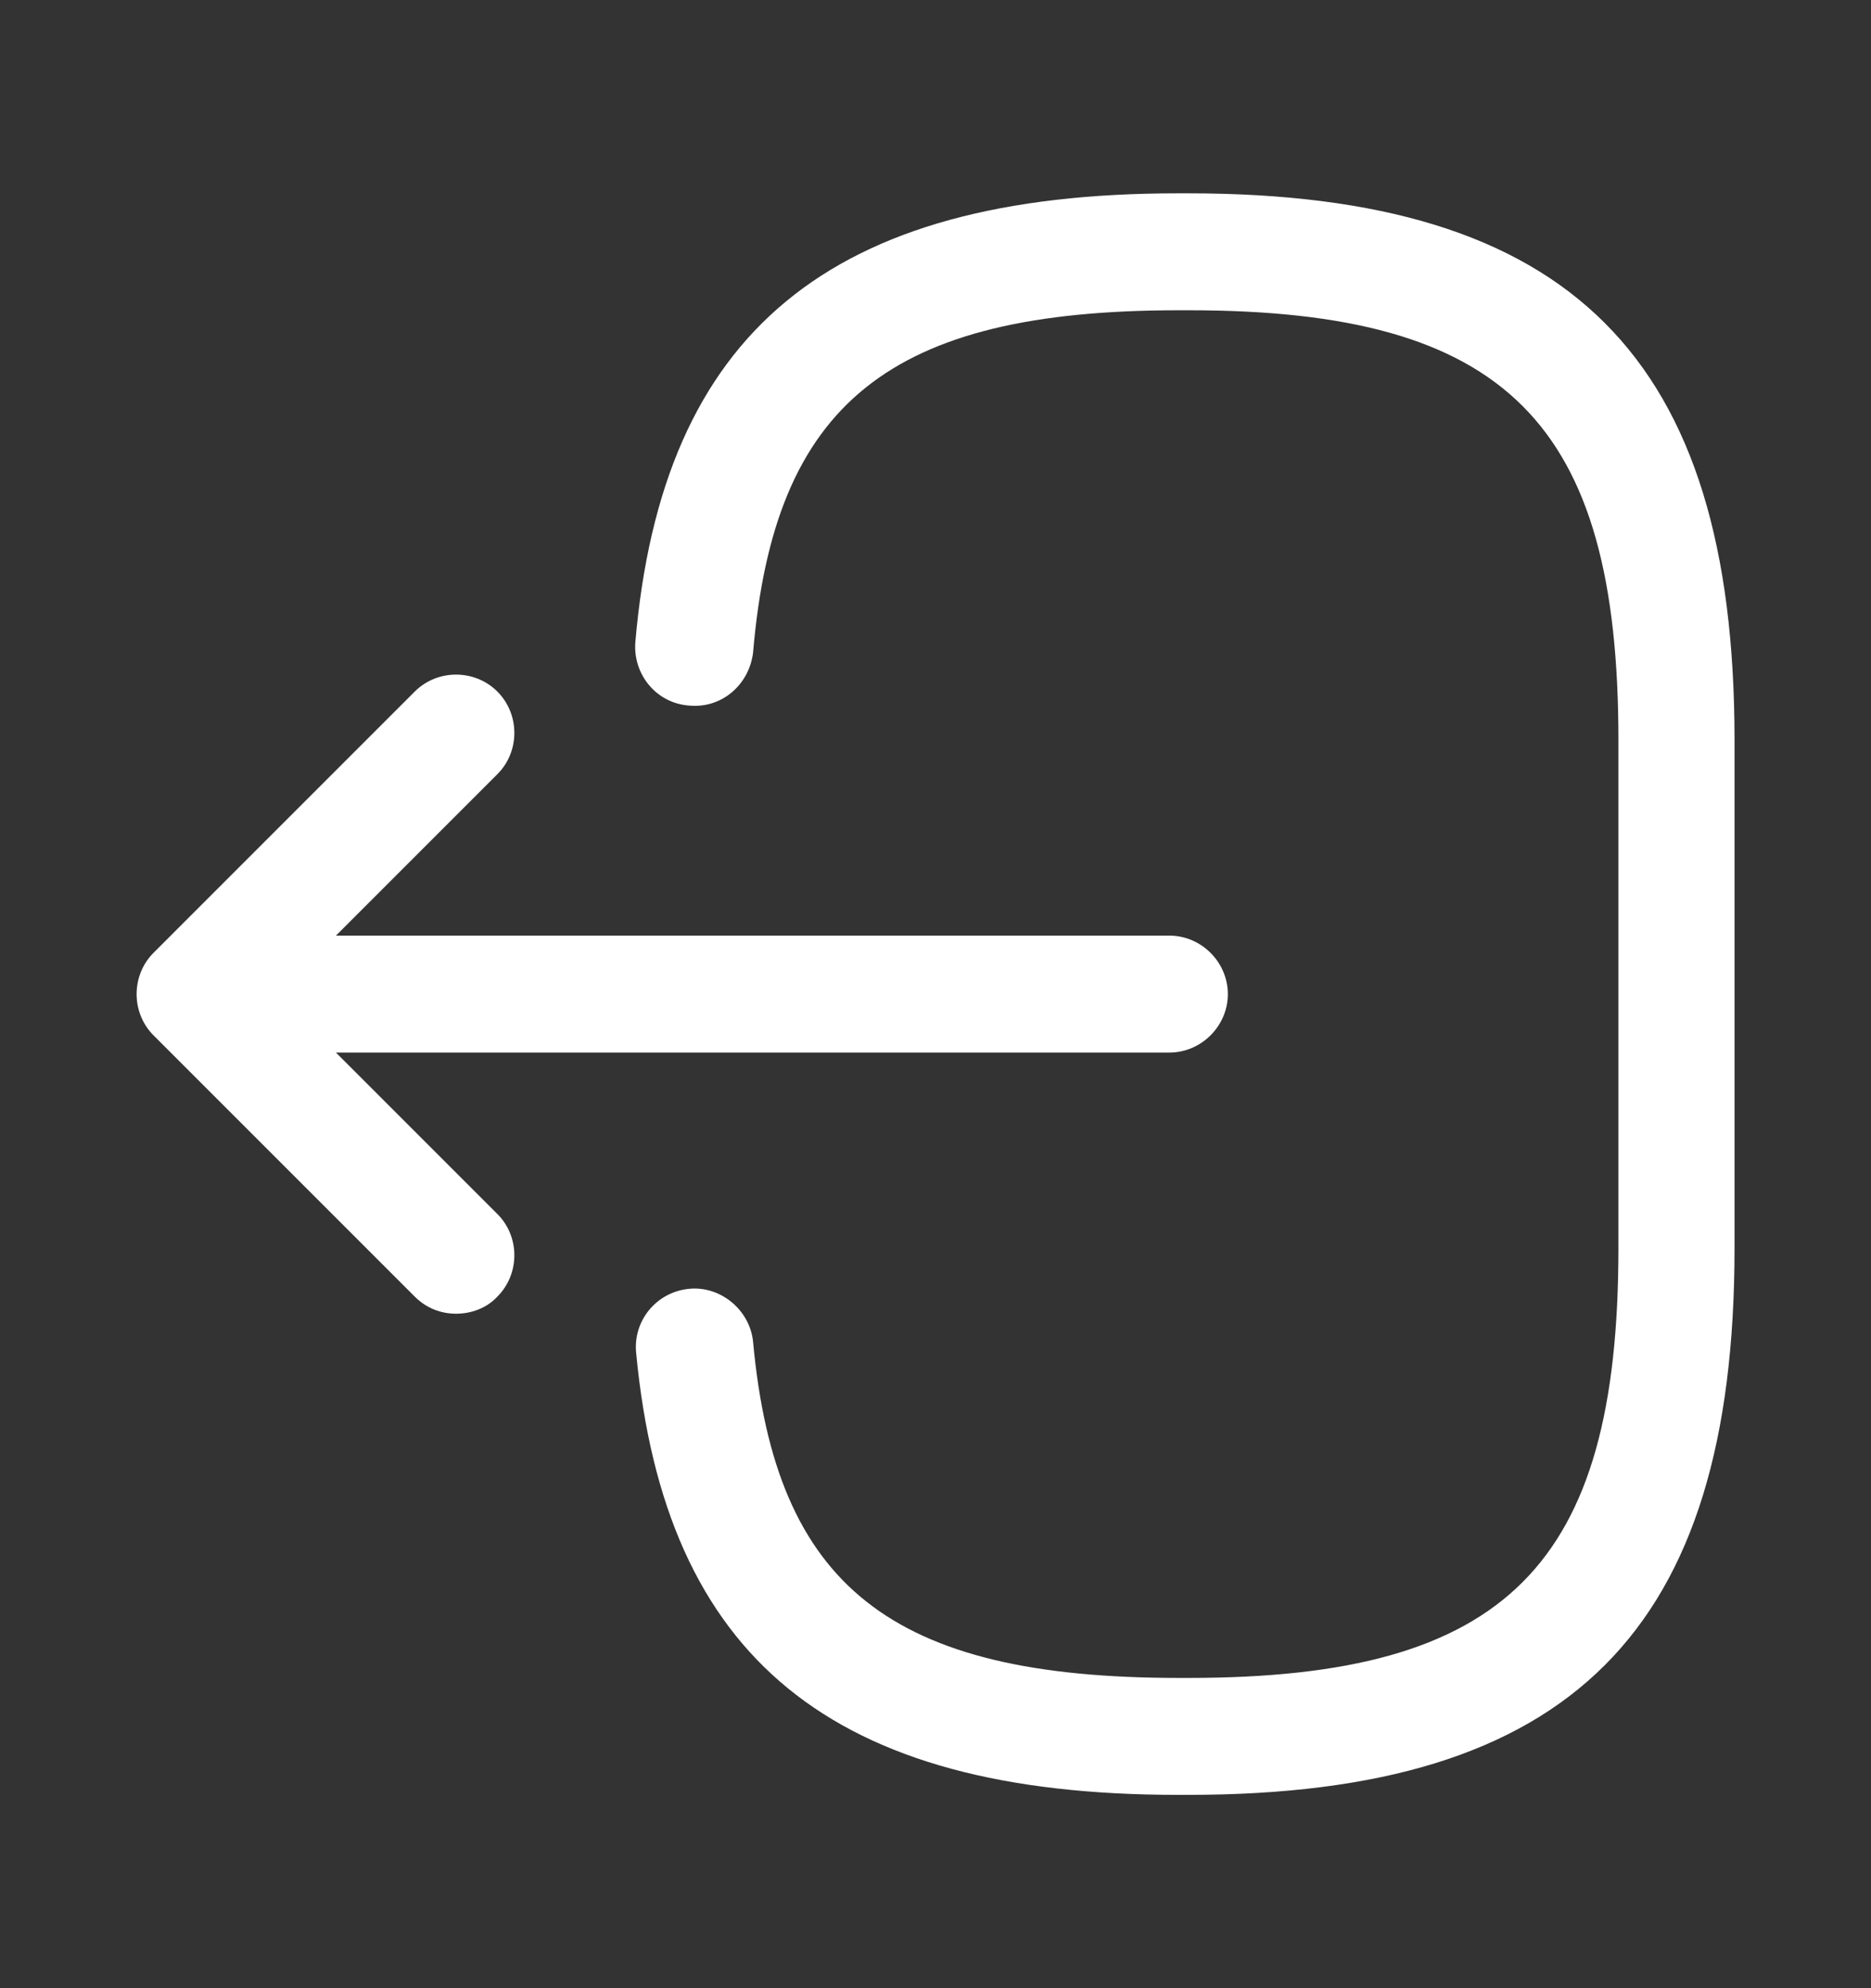<svg width="16" height="17" viewBox="0 0 16 17" fill="none" xmlns="http://www.w3.org/2000/svg">
<rect x="0" y="0" width="16" height="17" fill="#333333" stroke="none"/>
<path d="M10.16 15.347H10.073C7.113 15.347 5.687 14.18 5.44 11.567C5.413 11.293 5.613 11.047 5.893 11.02C6.16 10.993 6.413 11.2 6.44 11.473C6.633 13.567 7.62 14.347 10.08 14.347H10.167C12.88 14.347 13.84 13.387 13.84 10.673V6.327C13.84 3.613 12.88 2.653 10.167 2.653H10.08C7.607 2.653 6.62 3.447 6.44 5.58C6.407 5.853 6.173 6.06 5.893 6.033C5.613 6.013 5.413 5.767 5.433 5.493C5.66 2.84 7.093 1.653 10.073 1.653H10.16C13.433 1.653 14.833 3.053 14.833 6.327V10.673C14.833 13.947 13.433 15.347 10.16 15.347Z" fill="white"/>
<path d="M10 9H2.413C2.14 9 1.913 8.773 1.913 8.5C1.913 8.227 2.14 8 2.413 8H10C10.273 8 10.5 8.227 10.5 8.5C10.5 8.773 10.273 9 10 9Z" fill="white"/>
<path d="M3.9 11.233C3.773 11.233 3.647 11.187 3.547 11.087L1.313 8.853C1.12 8.66 1.12 8.34 1.313 8.147L3.547 5.913C3.74 5.72 4.06 5.72 4.253 5.913C4.447 6.107 4.447 6.427 4.253 6.62L2.373 8.5L4.253 10.38C4.447 10.573 4.447 10.893 4.253 11.087C4.16 11.187 4.027 11.233 3.9 11.233Z" fill="white"/>
</svg>
